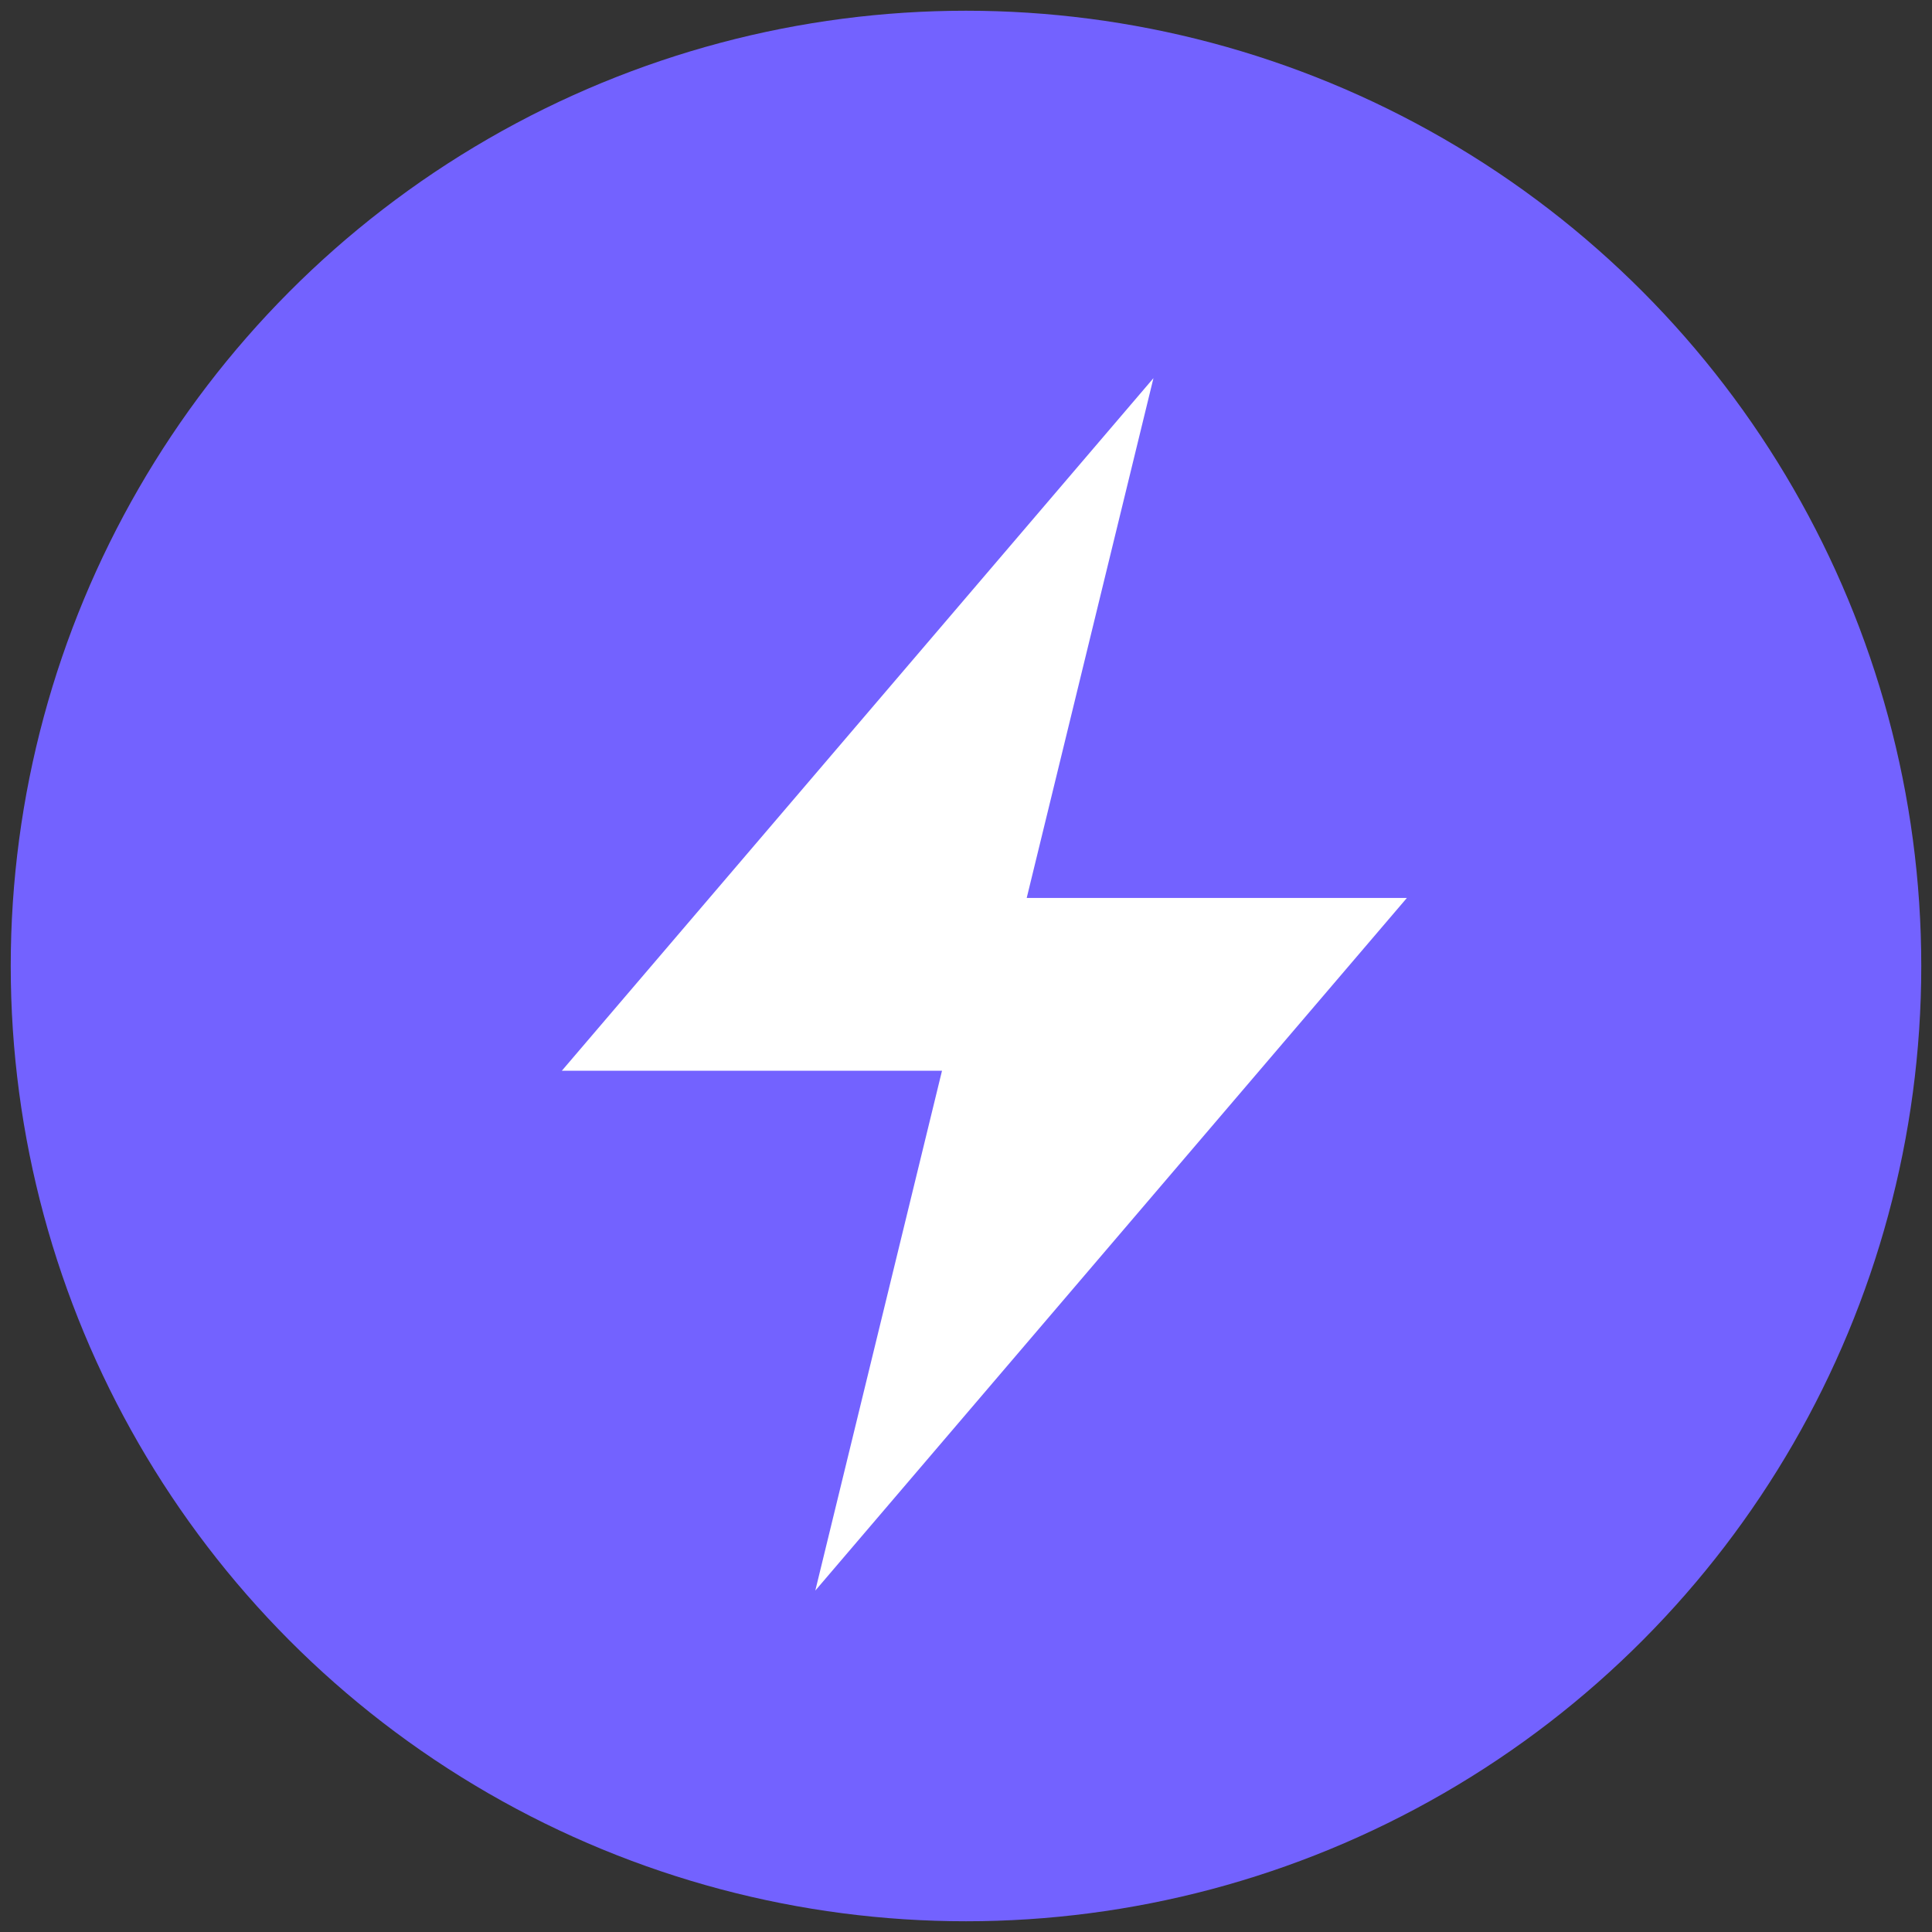 <svg width="45" height="45" viewBox="0 0 45 45" fill="none" xmlns="http://www.w3.org/2000/svg">
<rect x="0" y="0" width="45" height="45" fill="#333333" stroke="none"/>
<g id="Group 1597883171">
<circle id="Ellipse 10362" cx="22.5" cy="22.5" r="22.25" fill="#7362FF"/>
<path id="Vector" d="M26.866 8.808L13.086 24.94H21.941L18.99 37.048L32.769 20.915H23.914L26.866 8.808Z" fill="white"/>
</g>
</svg>
